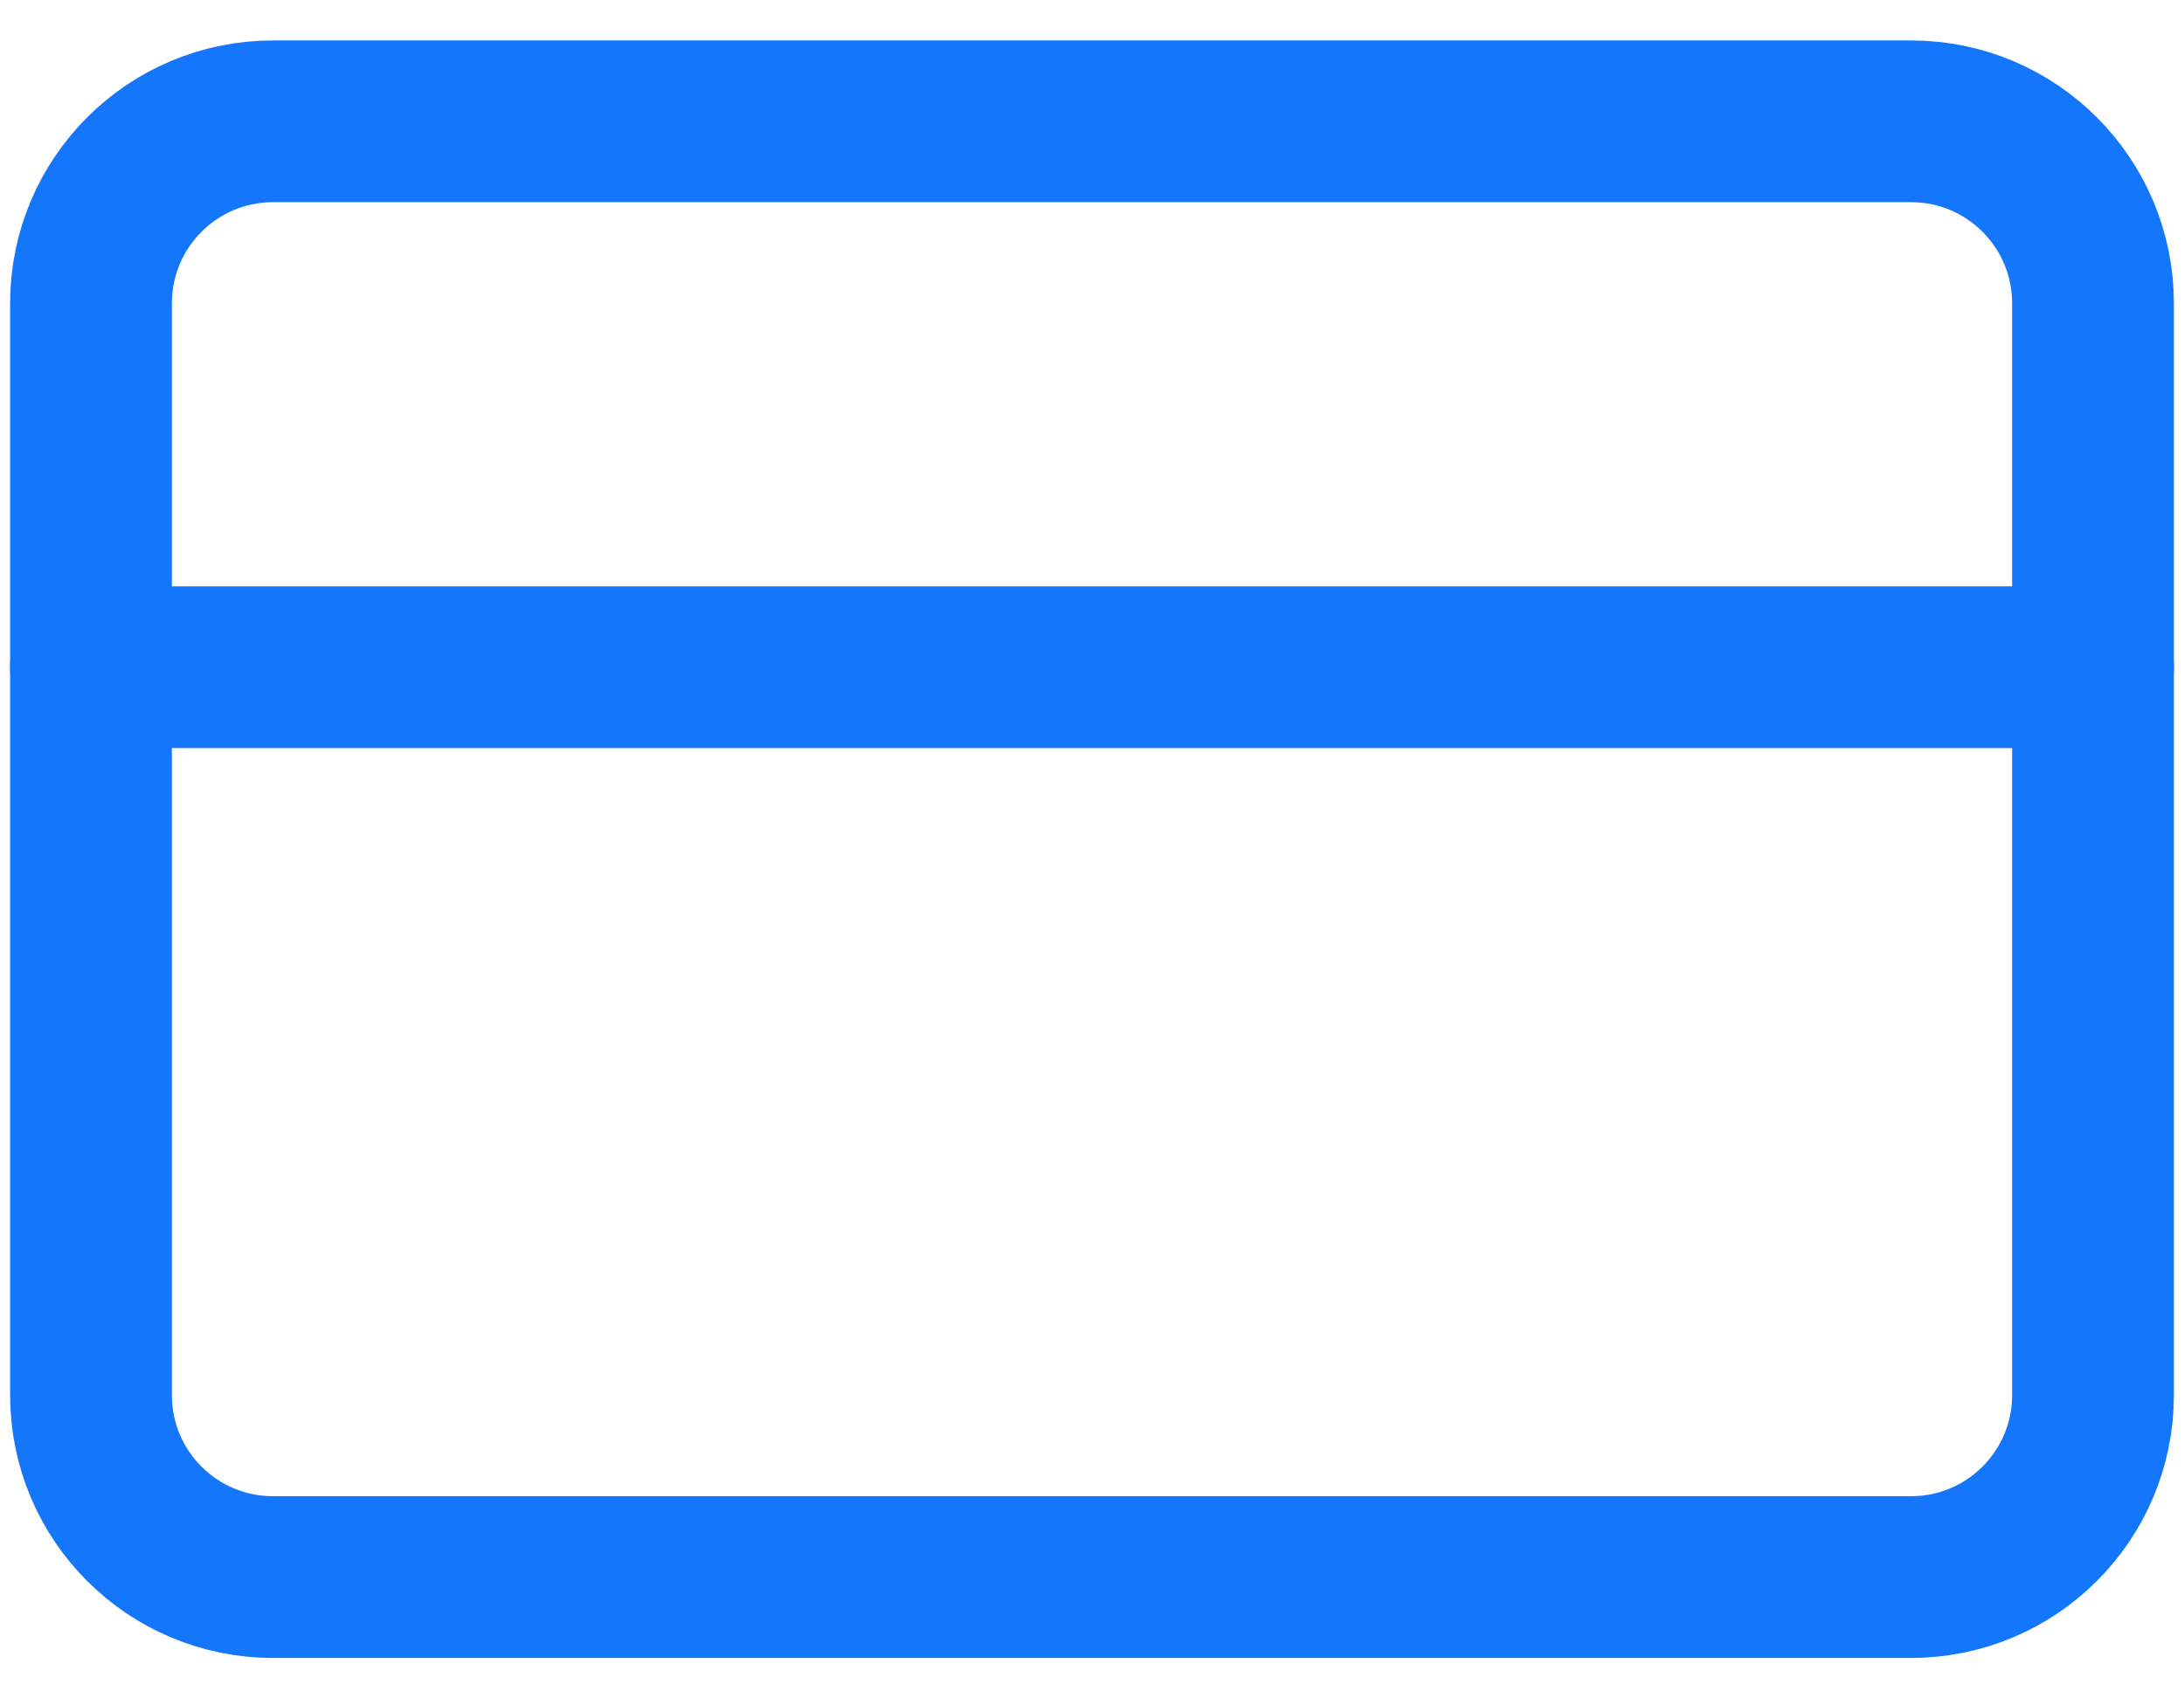 <svg width="27" height="21" viewBox="0 0 27 21" fill="none" xmlns="http://www.w3.org/2000/svg">
<path d="M23.625 1.5H3.375C2.132 1.5 1.125 2.507 1.125 3.75V17.25C1.125 18.493 2.132 19.5 3.375 19.5H23.625C24.868 19.5 25.875 18.493 25.875 17.25V3.75C25.875 2.507 24.868 1.5 23.625 1.5Z" stroke="#1477FB" stroke-width="2" stroke-linecap="round" stroke-linejoin="round"/>
<path d="M1.125 8.25H25.875" stroke="#1477FB" stroke-width="2" stroke-linecap="round" stroke-linejoin="round"/>
</svg>
